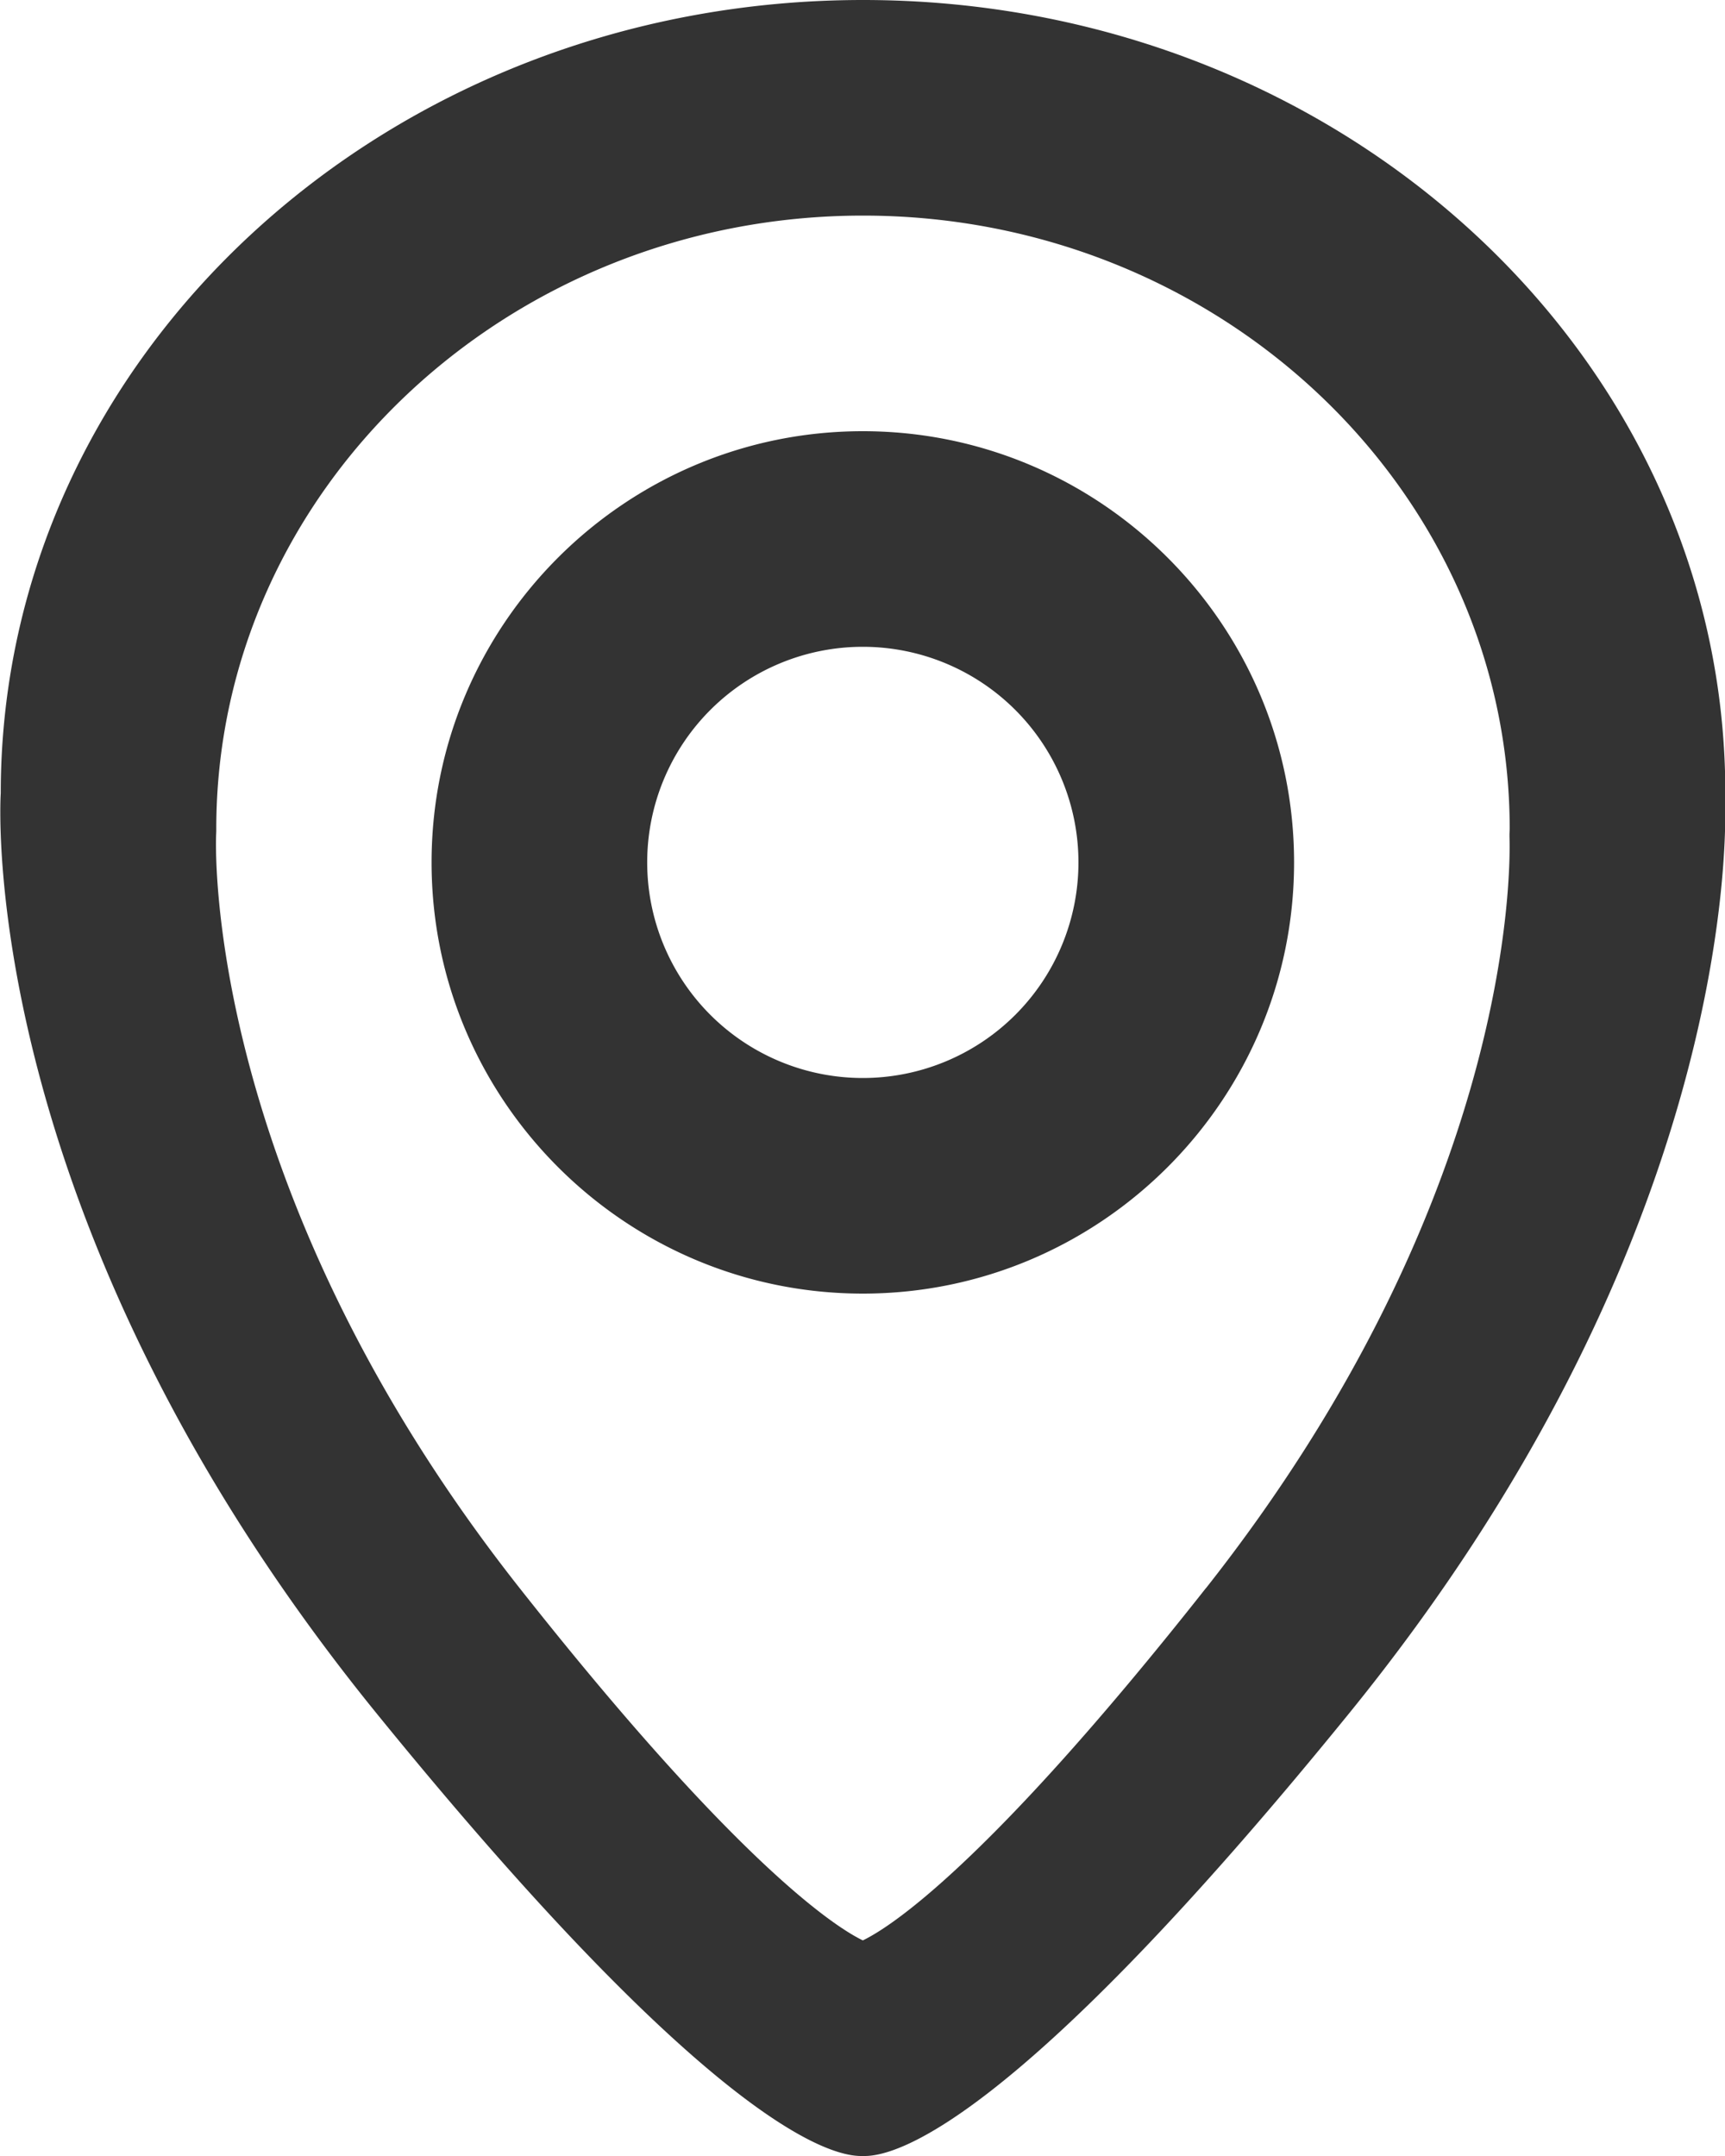 <svg width="16" height="20" viewBox="0 0 16 20" xmlns="http://www.w3.org/2000/svg"><title>60CE0FD7-CAD7-453D-9CB5-95623591BDB7</title><g fill="none" fill-rule="evenodd"><path d="M-4-2h24v24H-4z"/><path d="M16.003 7.357l-.002.061c.016.505-.002 4.189-3.495 8.485C9.468 19.642 8.341 20 8.021 20h-.035c-.322 0-1.448-.36-4.486-4.097C-.26 11.277.007 7.357.007 7.357.007 3.293 3.59 0 8.005 0c4.418 0 7.998 3.293 7.998 7.357zm-4.816 7.374c2.83-3.589 2.825-6.633 2.814-6.968v-.027l.002-.046c0-3.137-2.69-5.69-5.998-5.69-3.307 0-5.999 2.553-5.999 5.689v.023l-.001.025c-.002.028-.149 3.236 2.814 6.994C6.87 17.33 7.77 17.887 8.003 18c.235-.113 1.133-.67 3.184-3.27zM8.003 4c2.205 0 4 1.794 4 4 0 2.205-1.795 4-4 4s-4-1.795-4-4c0-2.206 1.795-4 4-4zm0 6a2 2 0 1 1 0-4 2 2 0 0 1 0 4" fill="#333"/></g></svg>